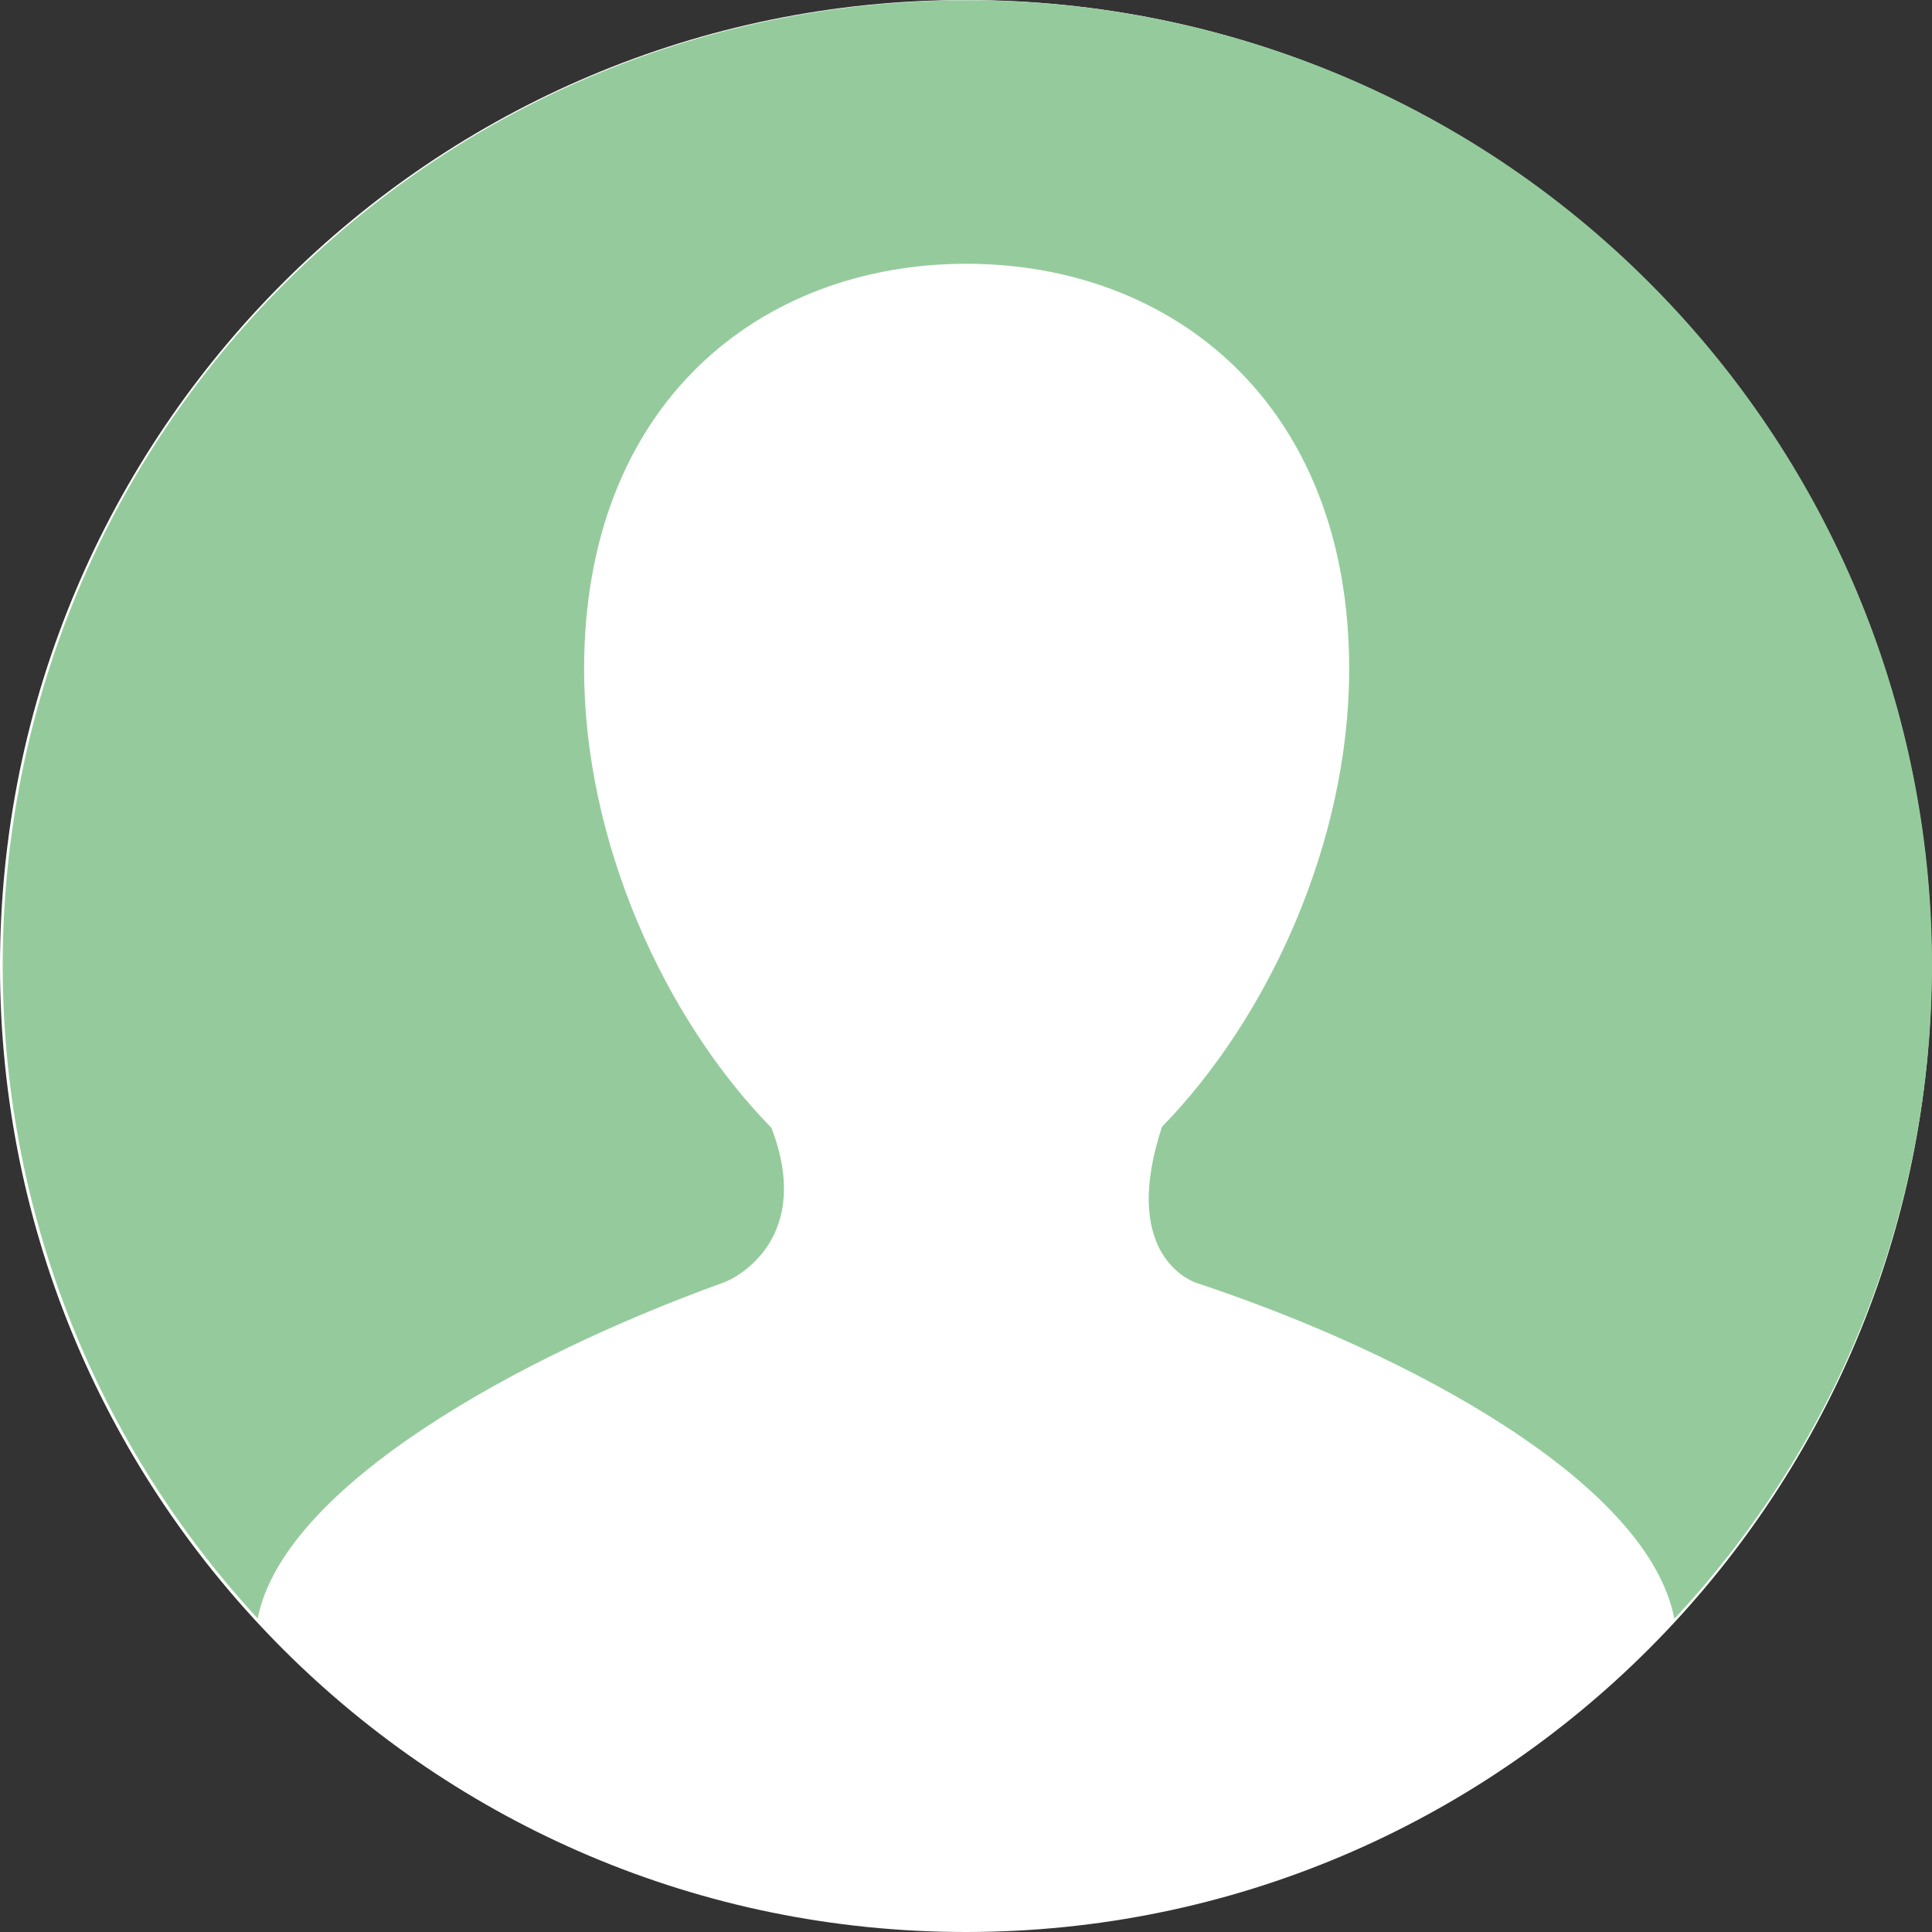 <svg xmlns="http://www.w3.org/2000/svg" width="36" height="36" viewBox="0 0 36 36" fill="none">
  <rect x="0" y="0" width="36" height="36" fill="#333333" stroke="none"/>
  <path d="M1.61787e-07 18.005L4.20859e-07 18.006C0.003 27.947 8.063 36.003 18.003 36C27.942 35.997 35.996 27.935 35.993 17.994C35.989 8.055 27.933 -0 17.996 0L17.996 0C8.055 0.001 -0.001 8.062 0 18.004C4.93411e-08 18.005 1.08445e-07 18.005 1.7731e-07 18.005L1.61787e-07 18.005Z" fill="white"/>
  <path d="M31.199 30.165C30.718 27.639 26.281 25.226 22.299 23.907C22.105 23.842 20.893 23.297 21.652 20.996C23.636 18.963 25.14 15.689 25.14 12.466C25.14 7.514 21.841 4.915 18.007 4.915C14.173 4.915 10.884 7.511 10.884 12.466C10.884 15.7 12.388 18.986 14.375 21.016C15.151 23.045 13.766 23.801 13.473 23.902C9.686 25.267 5.286 27.69 4.801 30.159C-1.923 22.854 -1.452 11.48 5.851 4.756C13.155 -1.969 24.526 -1.499 31.25 5.807C34.302 9.122 35.997 13.464 36 17.971V17.972C36.002 22.499 34.286 26.857 31.198 30.166" fill="#95CB9C"/>
</svg>